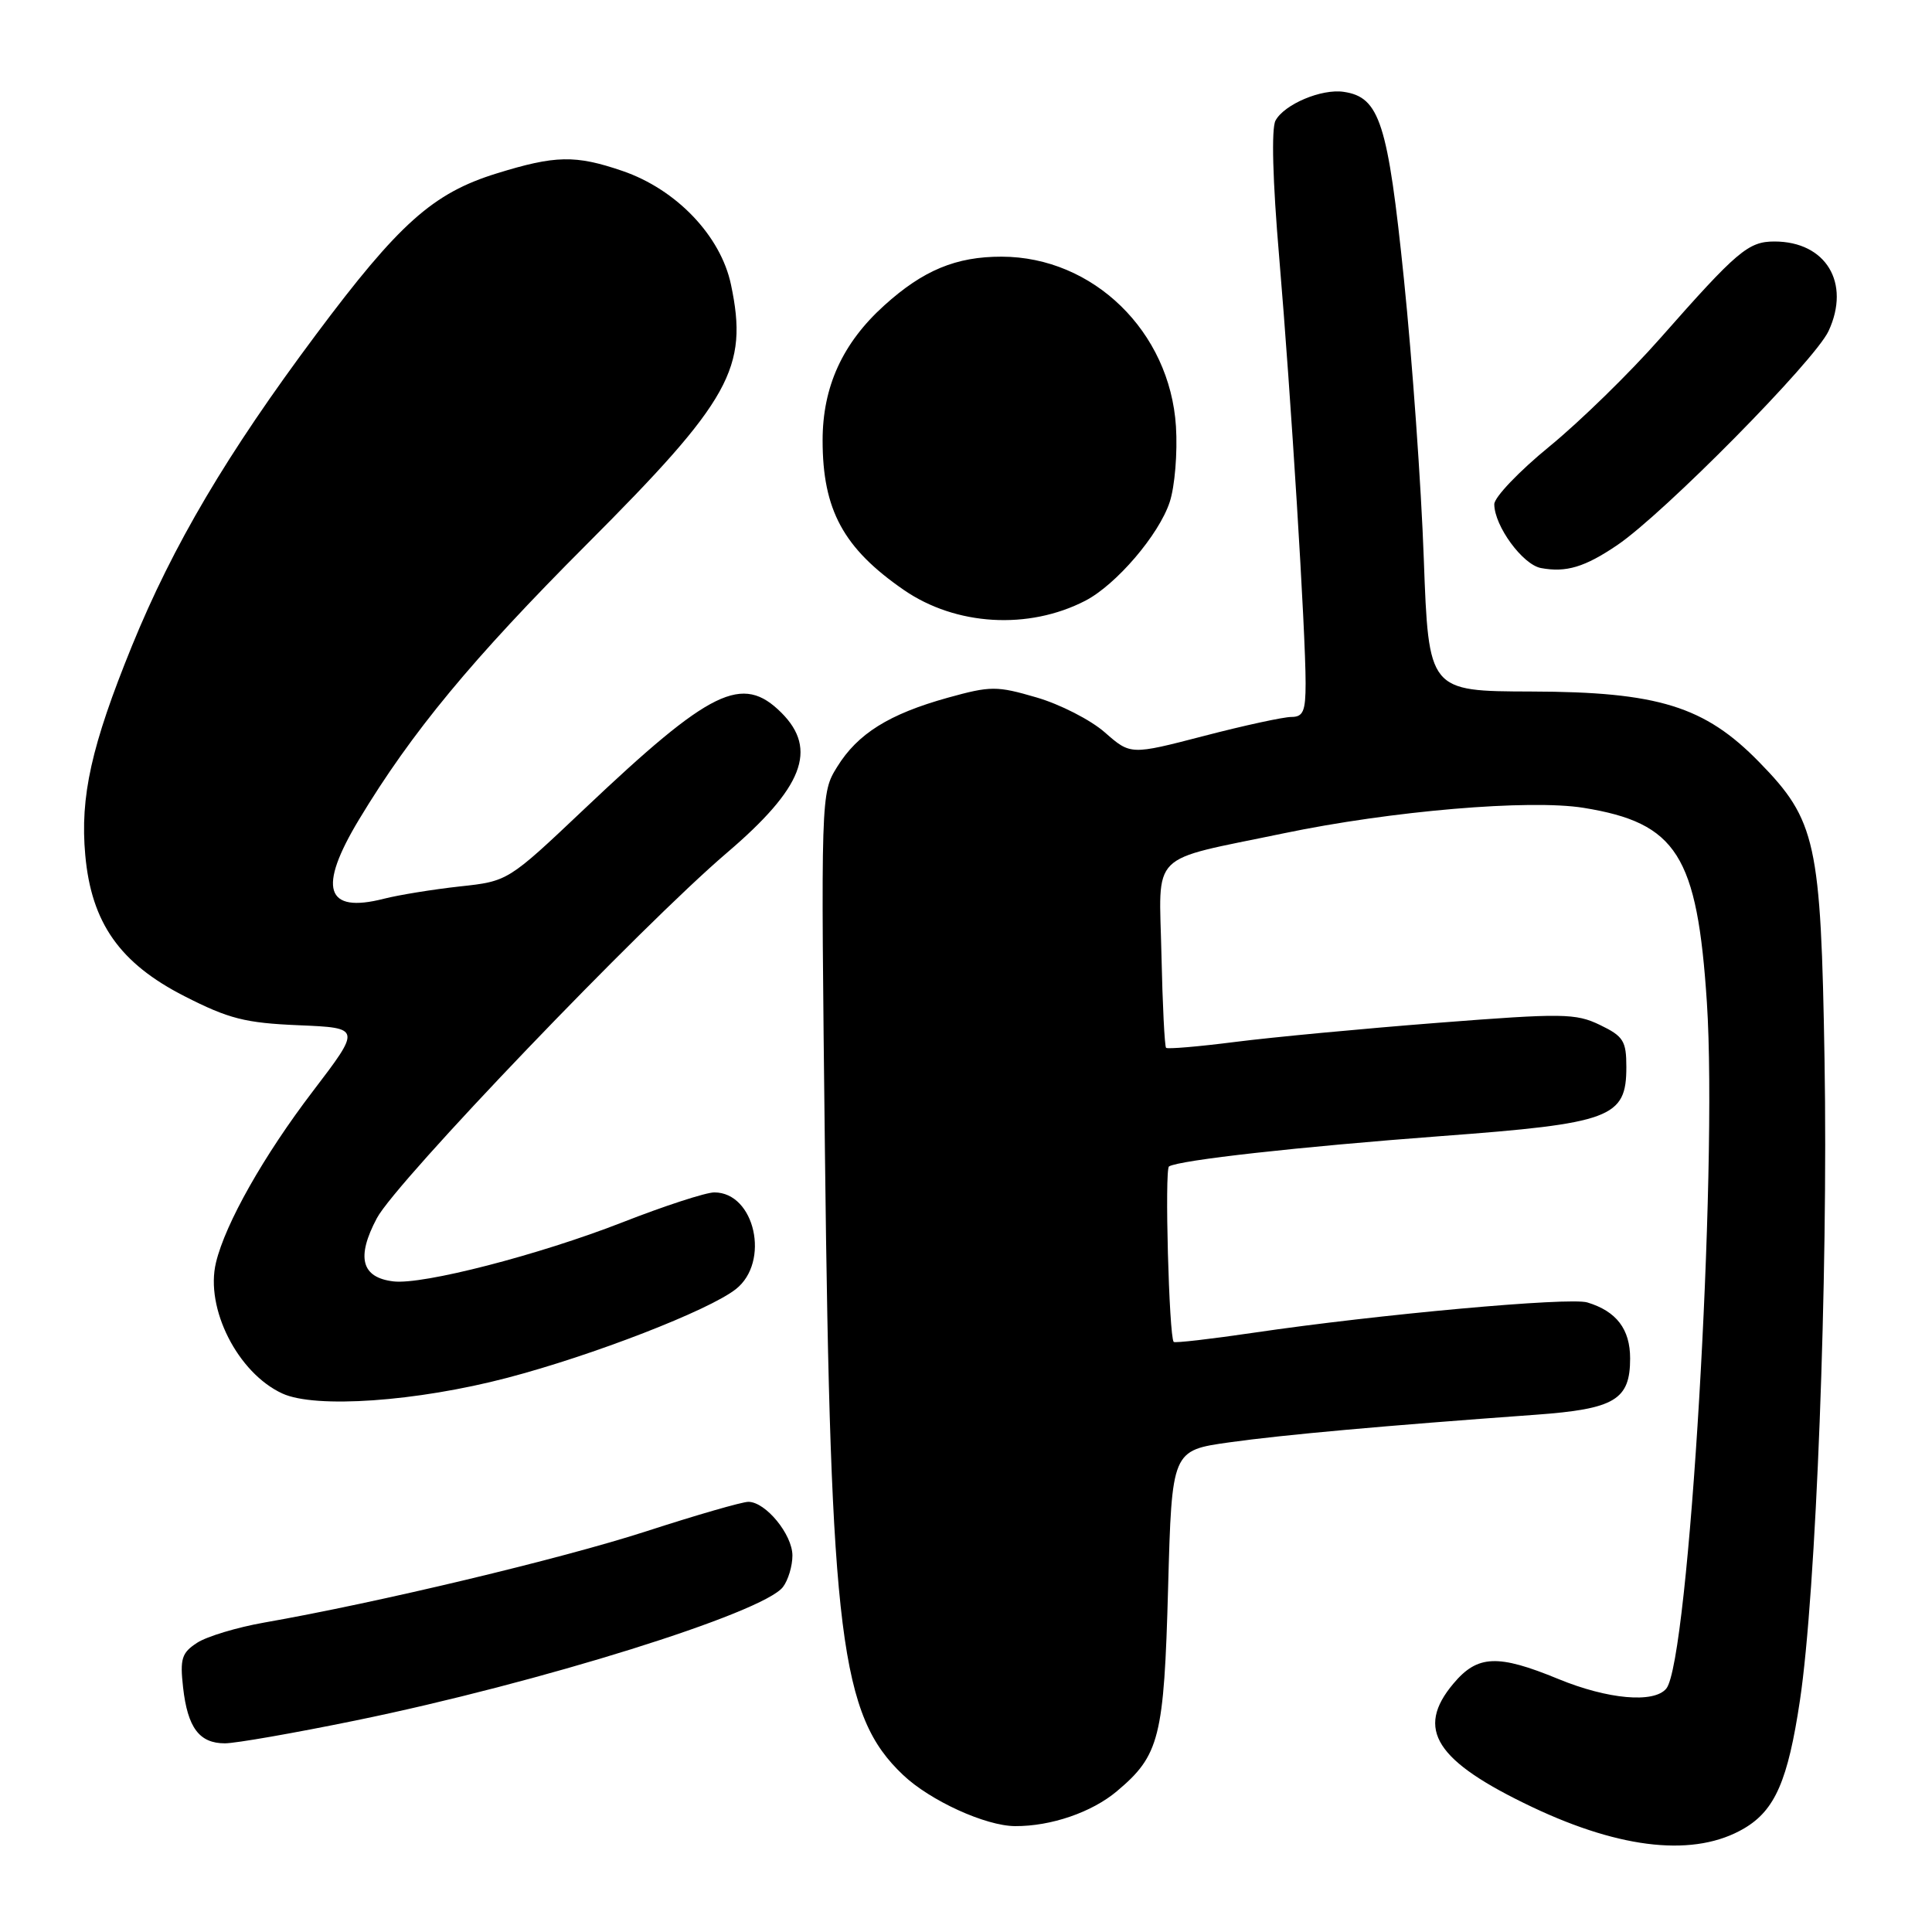 <?xml version="1.0" encoding="UTF-8" standalone="no"?>
<!DOCTYPE svg PUBLIC "-//W3C//DTD SVG 1.1//EN" "http://www.w3.org/Graphics/SVG/1.1/DTD/svg11.dtd" >
<svg xmlns="http://www.w3.org/2000/svg" xmlns:xlink="http://www.w3.org/1999/xlink" version="1.1" viewBox="0 0 256 256">
 <g >
 <path fill="currentColor"
d=" M 231.11 242.27 C 235.20 239.86 236.91 235.94 238.50 225.32 C 240.64 211.09 242.25 169.21 241.76 140.41 C 241.28 111.57 240.65 108.70 233.10 100.98 C 225.88 93.58 219.70 91.67 202.90 91.63 C 189.30 91.59 189.30 91.59 188.66 74.05 C 188.32 64.40 187.13 47.73 186.03 37.01 C 183.90 16.25 182.81 12.87 178.05 12.17 C 175.12 11.73 170.17 13.82 169.01 15.98 C 168.45 17.03 168.63 23.94 169.50 34.09 C 171.06 52.50 173.00 83.73 173.00 90.53 C 173.00 94.25 172.68 95.00 171.11 95.00 C 170.07 95.00 164.85 96.13 159.52 97.52 C 149.81 100.04 149.81 100.04 146.40 97.05 C 144.53 95.40 140.44 93.31 137.33 92.41 C 132.06 90.87 131.26 90.88 125.59 92.45 C 117.80 94.62 113.65 97.21 110.93 101.61 C 108.76 105.12 108.76 105.16 109.31 152.81 C 110.05 216.85 111.36 227.34 119.66 235.19 C 123.25 238.60 130.60 241.95 134.50 241.97 C 139.26 242.00 144.68 240.14 148.00 237.34 C 153.65 232.59 154.24 230.26 154.78 210.37 C 155.28 192.19 155.28 192.19 162.89 191.12 C 170.10 190.11 183.36 188.92 203.50 187.46 C 213.97 186.70 216.00 185.49 216.00 180.00 C 216.00 176.12 214.19 173.75 210.33 172.58 C 207.97 171.86 182.62 174.16 166.14 176.59 C 160.44 177.43 155.66 177.98 155.52 177.81 C 154.90 177.07 154.30 154.93 154.90 154.56 C 156.26 153.72 172.17 151.95 190.95 150.54 C 213.50 148.86 215.50 148.12 215.50 141.39 C 215.50 137.93 215.11 137.31 212.00 135.81 C 208.78 134.26 207.08 134.24 190.50 135.53 C 180.60 136.30 168.53 137.44 163.68 138.06 C 158.83 138.68 154.70 139.03 154.51 138.84 C 154.32 138.65 154.04 133.13 153.90 126.58 C 153.60 112.59 152.00 114.19 170.09 110.42 C 184.38 107.44 202.67 105.89 209.82 107.04 C 222.19 109.04 224.89 113.30 226.17 132.82 C 227.63 155.13 223.79 220.13 220.79 223.75 C 219.16 225.72 213.04 225.17 206.50 222.48 C 198.46 219.17 195.78 219.28 192.59 223.08 C 187.49 229.13 190.20 233.36 203.06 239.46 C 214.97 245.10 224.65 246.07 231.11 242.27 Z  M 47.09 227.98 C 71.46 222.99 101.17 213.71 103.75 210.28 C 104.44 209.37 105.00 207.50 105.00 206.12 C 105.00 203.33 101.45 199.00 99.16 199.00 C 98.34 199.00 92.24 200.76 85.59 202.92 C 74.34 206.56 50.11 212.35 35.00 215.00 C 31.42 215.63 27.43 216.83 26.13 217.67 C 24.08 219.00 23.83 219.78 24.26 223.60 C 24.86 228.93 26.41 231.00 29.80 231.00 C 31.21 231.00 38.99 229.64 47.09 227.98 Z  M 67.21 182.57 C 78.55 179.60 93.92 173.64 97.50 170.82 C 102.08 167.22 100.03 158.00 94.65 158.00 C 93.53 158.00 88.03 159.79 82.44 161.98 C 71.40 166.29 56.00 170.27 52.12 169.79 C 47.88 169.28 47.18 166.60 49.94 161.41 C 52.49 156.59 85.01 122.65 96.32 113.00 C 106.41 104.39 108.39 99.30 103.55 94.45 C 98.36 89.27 94.21 91.30 77.41 107.21 C 67.31 116.77 67.31 116.77 60.91 117.46 C 57.38 117.85 52.86 118.58 50.86 119.09 C 43.12 121.07 42.07 117.71 47.58 108.58 C 54.54 97.03 62.58 87.31 77.74 72.13 C 96.84 53.00 99.19 48.76 96.86 37.72 C 95.50 31.24 89.61 25.08 82.45 22.64 C 76.24 20.52 73.59 20.57 65.81 22.98 C 57.37 25.59 52.89 29.58 41.86 44.35 C 30.08 60.13 22.94 72.21 17.47 85.62 C 12.11 98.79 10.59 105.57 11.30 113.32 C 12.11 122.28 15.87 127.63 24.44 132.00 C 30.32 135.00 32.48 135.55 39.58 135.85 C 47.86 136.20 47.86 136.20 41.43 144.63 C 34.96 153.11 29.86 162.12 28.62 167.29 C 27.15 173.35 31.51 181.94 37.42 184.65 C 41.79 186.66 55.20 185.72 67.21 182.57 Z  M 143.81 79.60 C 147.90 77.48 153.56 70.87 154.99 66.53 C 155.67 64.48 156.04 59.97 155.82 56.50 C 155.02 43.93 144.86 34.03 132.72 34.01 C 126.69 34.00 122.32 35.81 117.17 40.47 C 111.64 45.46 109.00 51.25 109.00 58.35 C 109.00 67.57 111.76 72.65 119.76 78.17 C 126.64 82.92 136.28 83.49 143.81 79.60 Z  M 214.28 72.24 C 220.45 68.07 240.46 47.80 242.29 43.87 C 245.26 37.49 241.95 32.00 235.12 32.00 C 231.66 32.00 230.19 33.25 219.98 44.83 C 215.94 49.42 209.34 55.86 205.32 59.15 C 201.29 62.44 198.00 65.89 198.00 66.81 C 198.01 69.69 201.76 74.82 204.19 75.27 C 207.51 75.89 209.99 75.15 214.28 72.24 Z "/>
</g>
</svg>